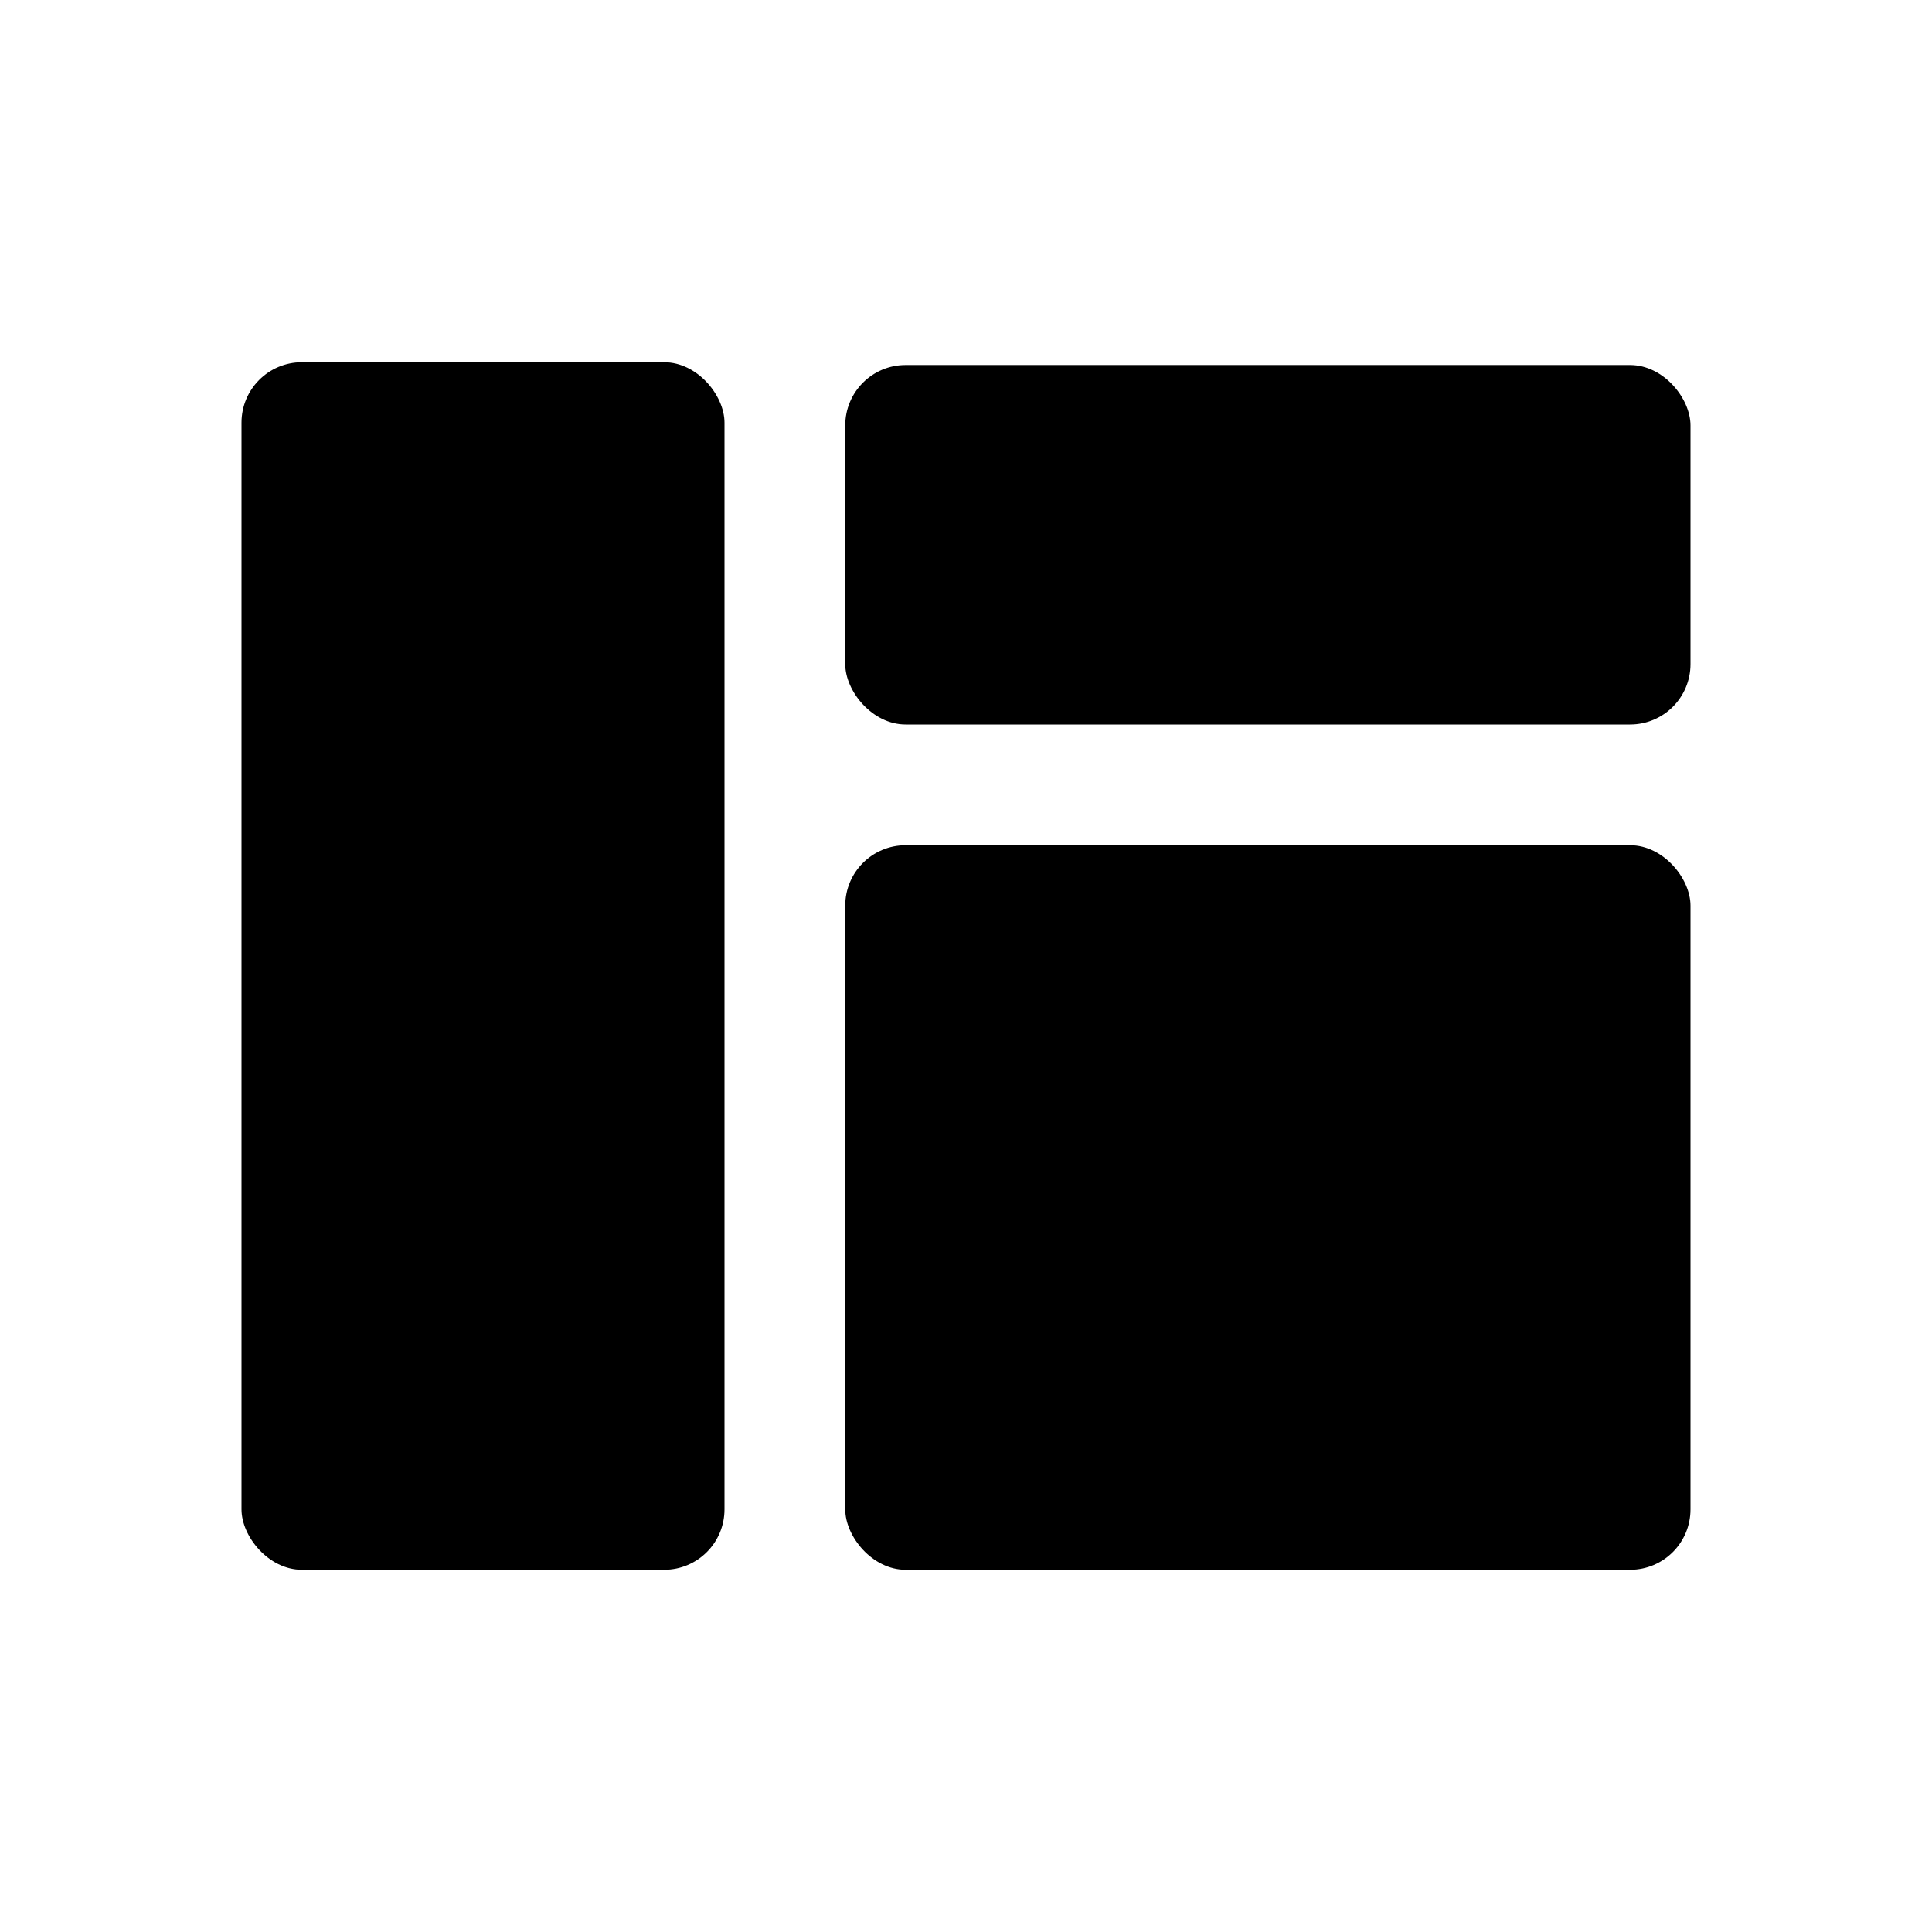 <svg width="16" height="16" viewBox="0 0 16 16" fill="none" xmlns="http://www.w3.org/2000/svg">
<rect x="2" y="3" width="4" height="10" rx="0.5" fill="black"/>
<rect x="7" y="3.023" width="7" height="2.977" rx="0.5" fill="black"/>
<rect x="7" y="7" width="7" height="6" rx="0.5" fill="black"/>
</svg>
